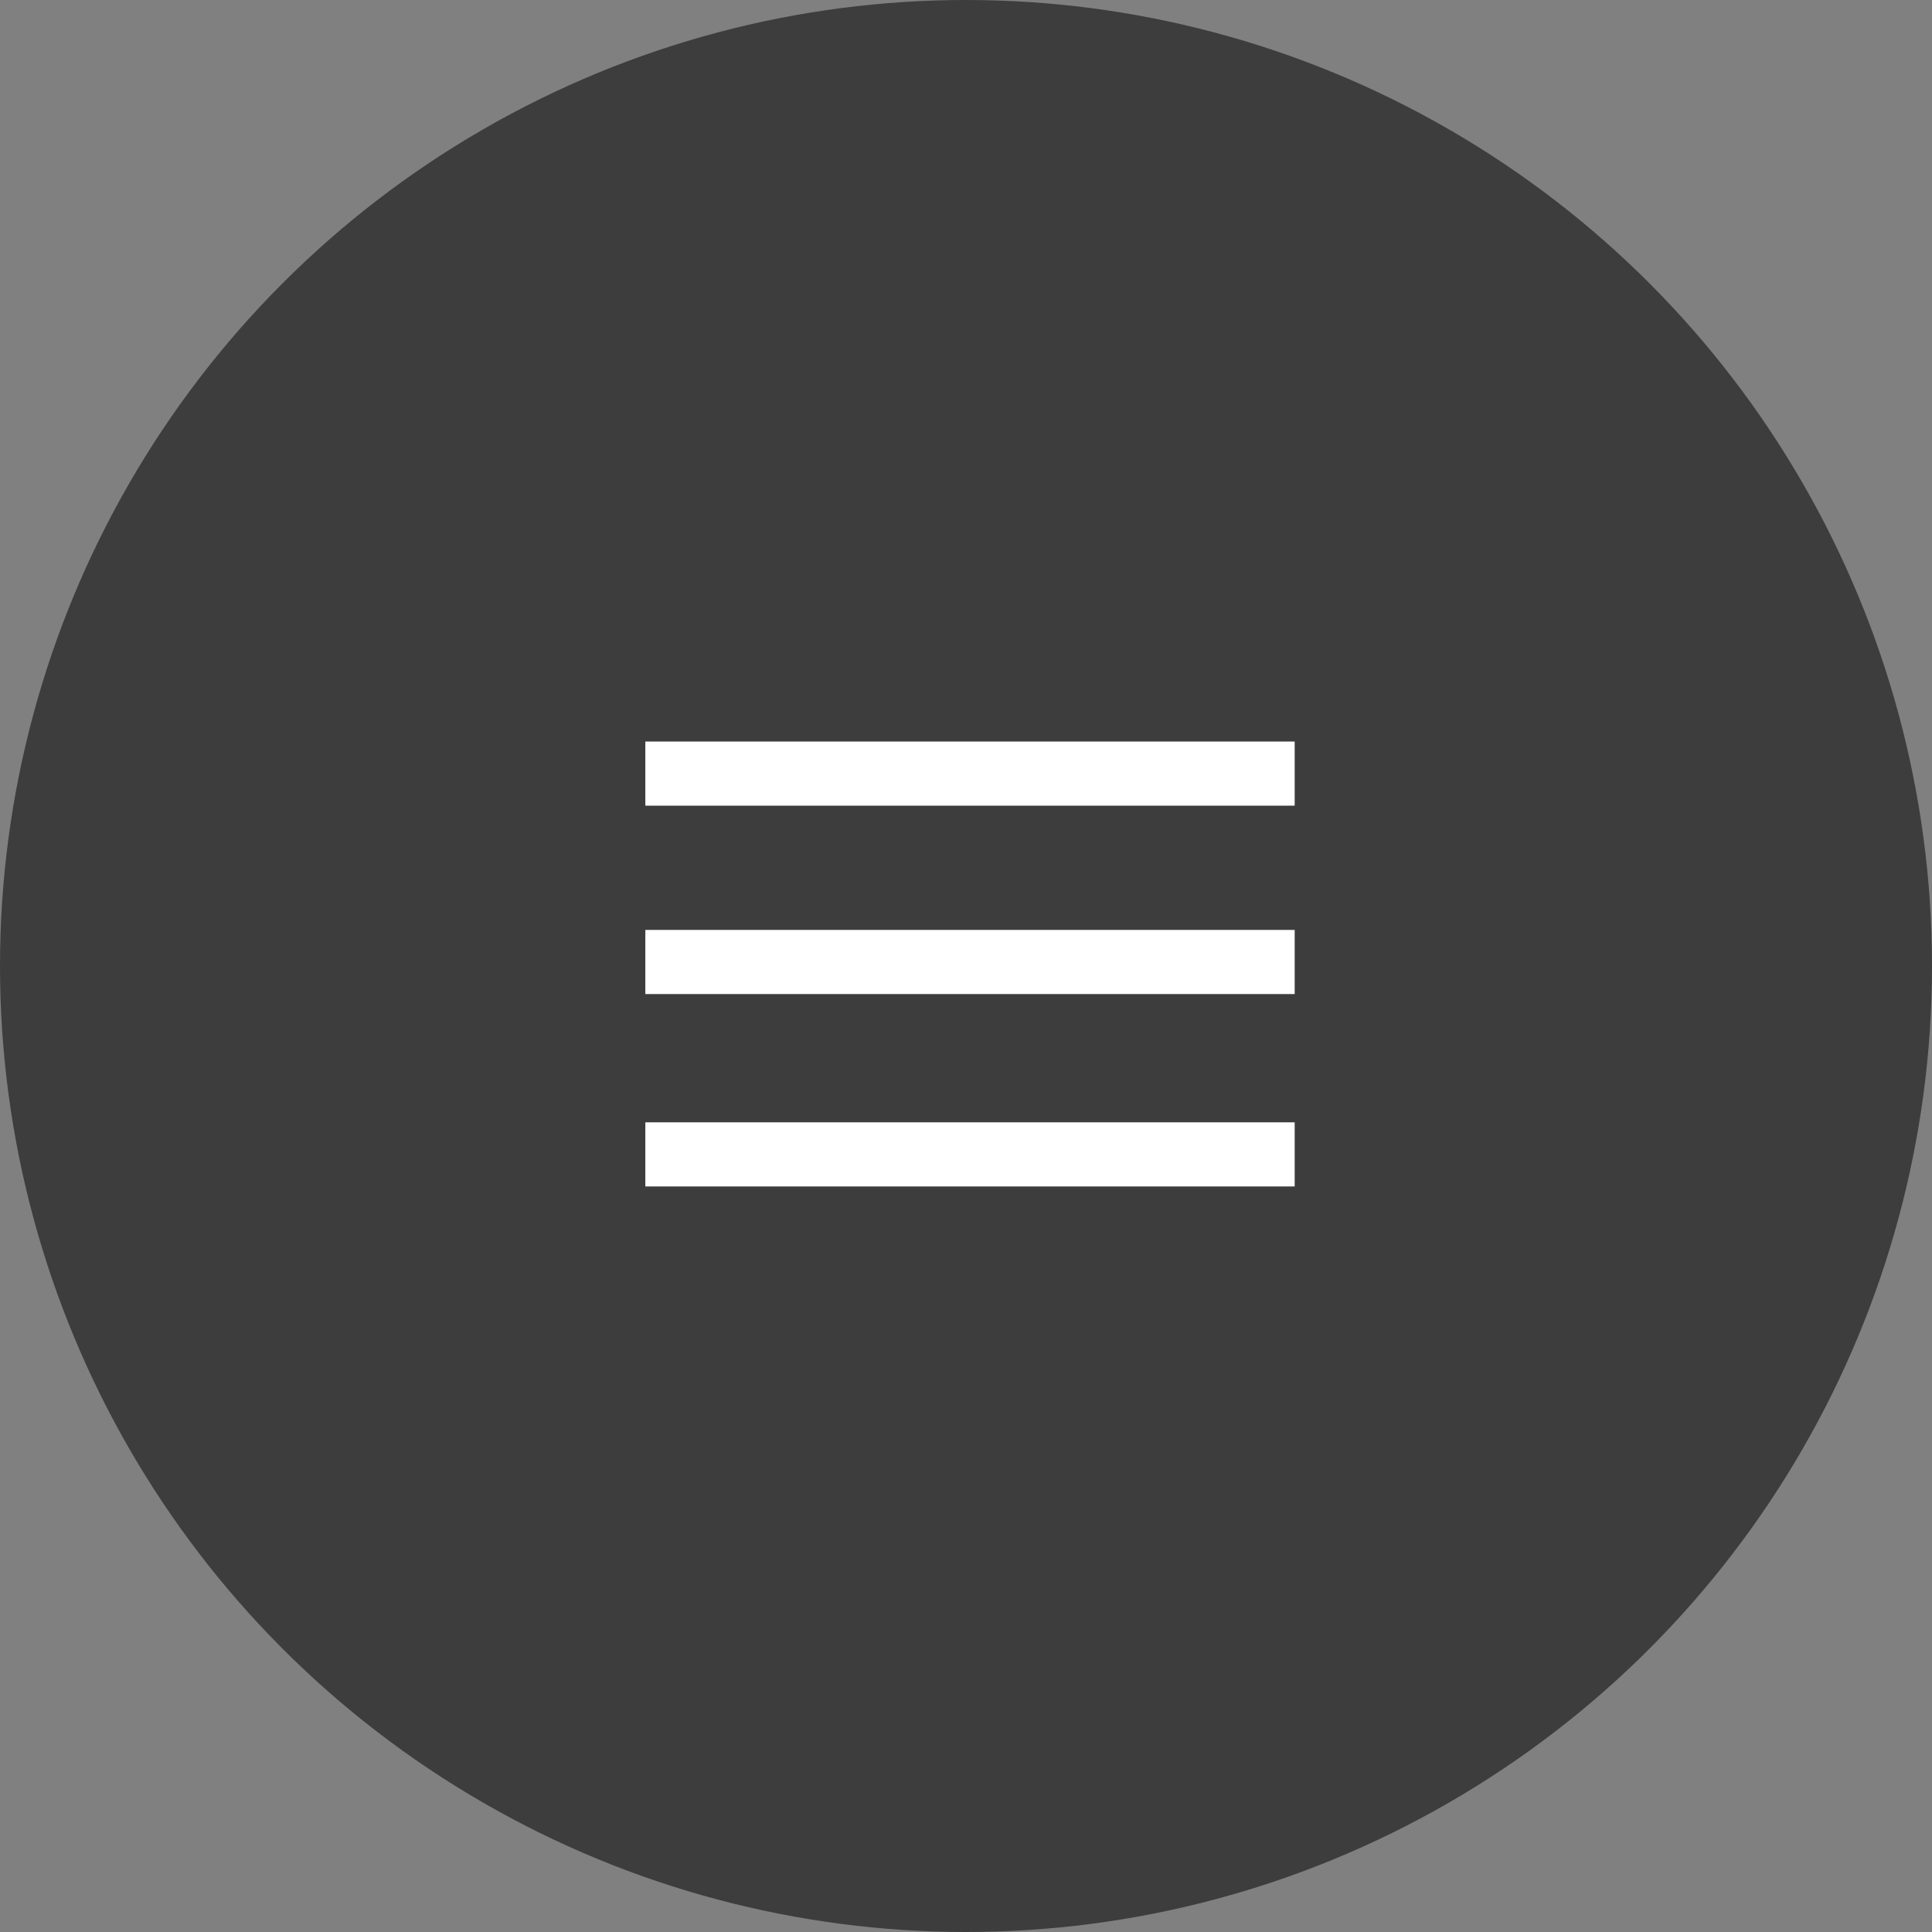 <?xml version="1.0" encoding="utf-8"?>
<!-- Generator: Adobe Illustrator 23.0.2, SVG Export Plug-In . SVG Version: 6.00 Build 0)  -->
<svg version="1.1" id="btn_burger_menu" xmlns="http://www.w3.org/2000/svg" xmlns:xlink="http://www.w3.org/1999/xlink" x="0px"
	 y="0px" viewBox="0 0 48.2 48.2" style="enable-background:new 0 0 48.2 48.2;" xml:space="preserve">
<rect x="0" y="0" width="48.2" height="48.2" fill="#808080" stroke="none"/>
<style type="text/css">
	.st0{fill:#3D3D3D;}
	.st1{fill:#FFFFFF;}
</style>
<g id="Elipse_1">
	<circle class="st0" cx="24.1" cy="24.1" r="24.1"/>
</g>
<g id="Grupo_1" transform="translate(-133.5 -67.5)">
	<g id="Línea_1">
		<rect x="149.6" y="86" class="st1" width="16.2" height="1.6"/>
	</g>
	<g id="Línea_2">
		<rect x="149.6" y="90.7" class="st1" width="16.2" height="1.6"/>
	</g>
	<g id="Línea_3">
		<rect x="149.6" y="95.5" class="st1" width="16.2" height="1.6"/>
	</g>
</g>
</svg>

